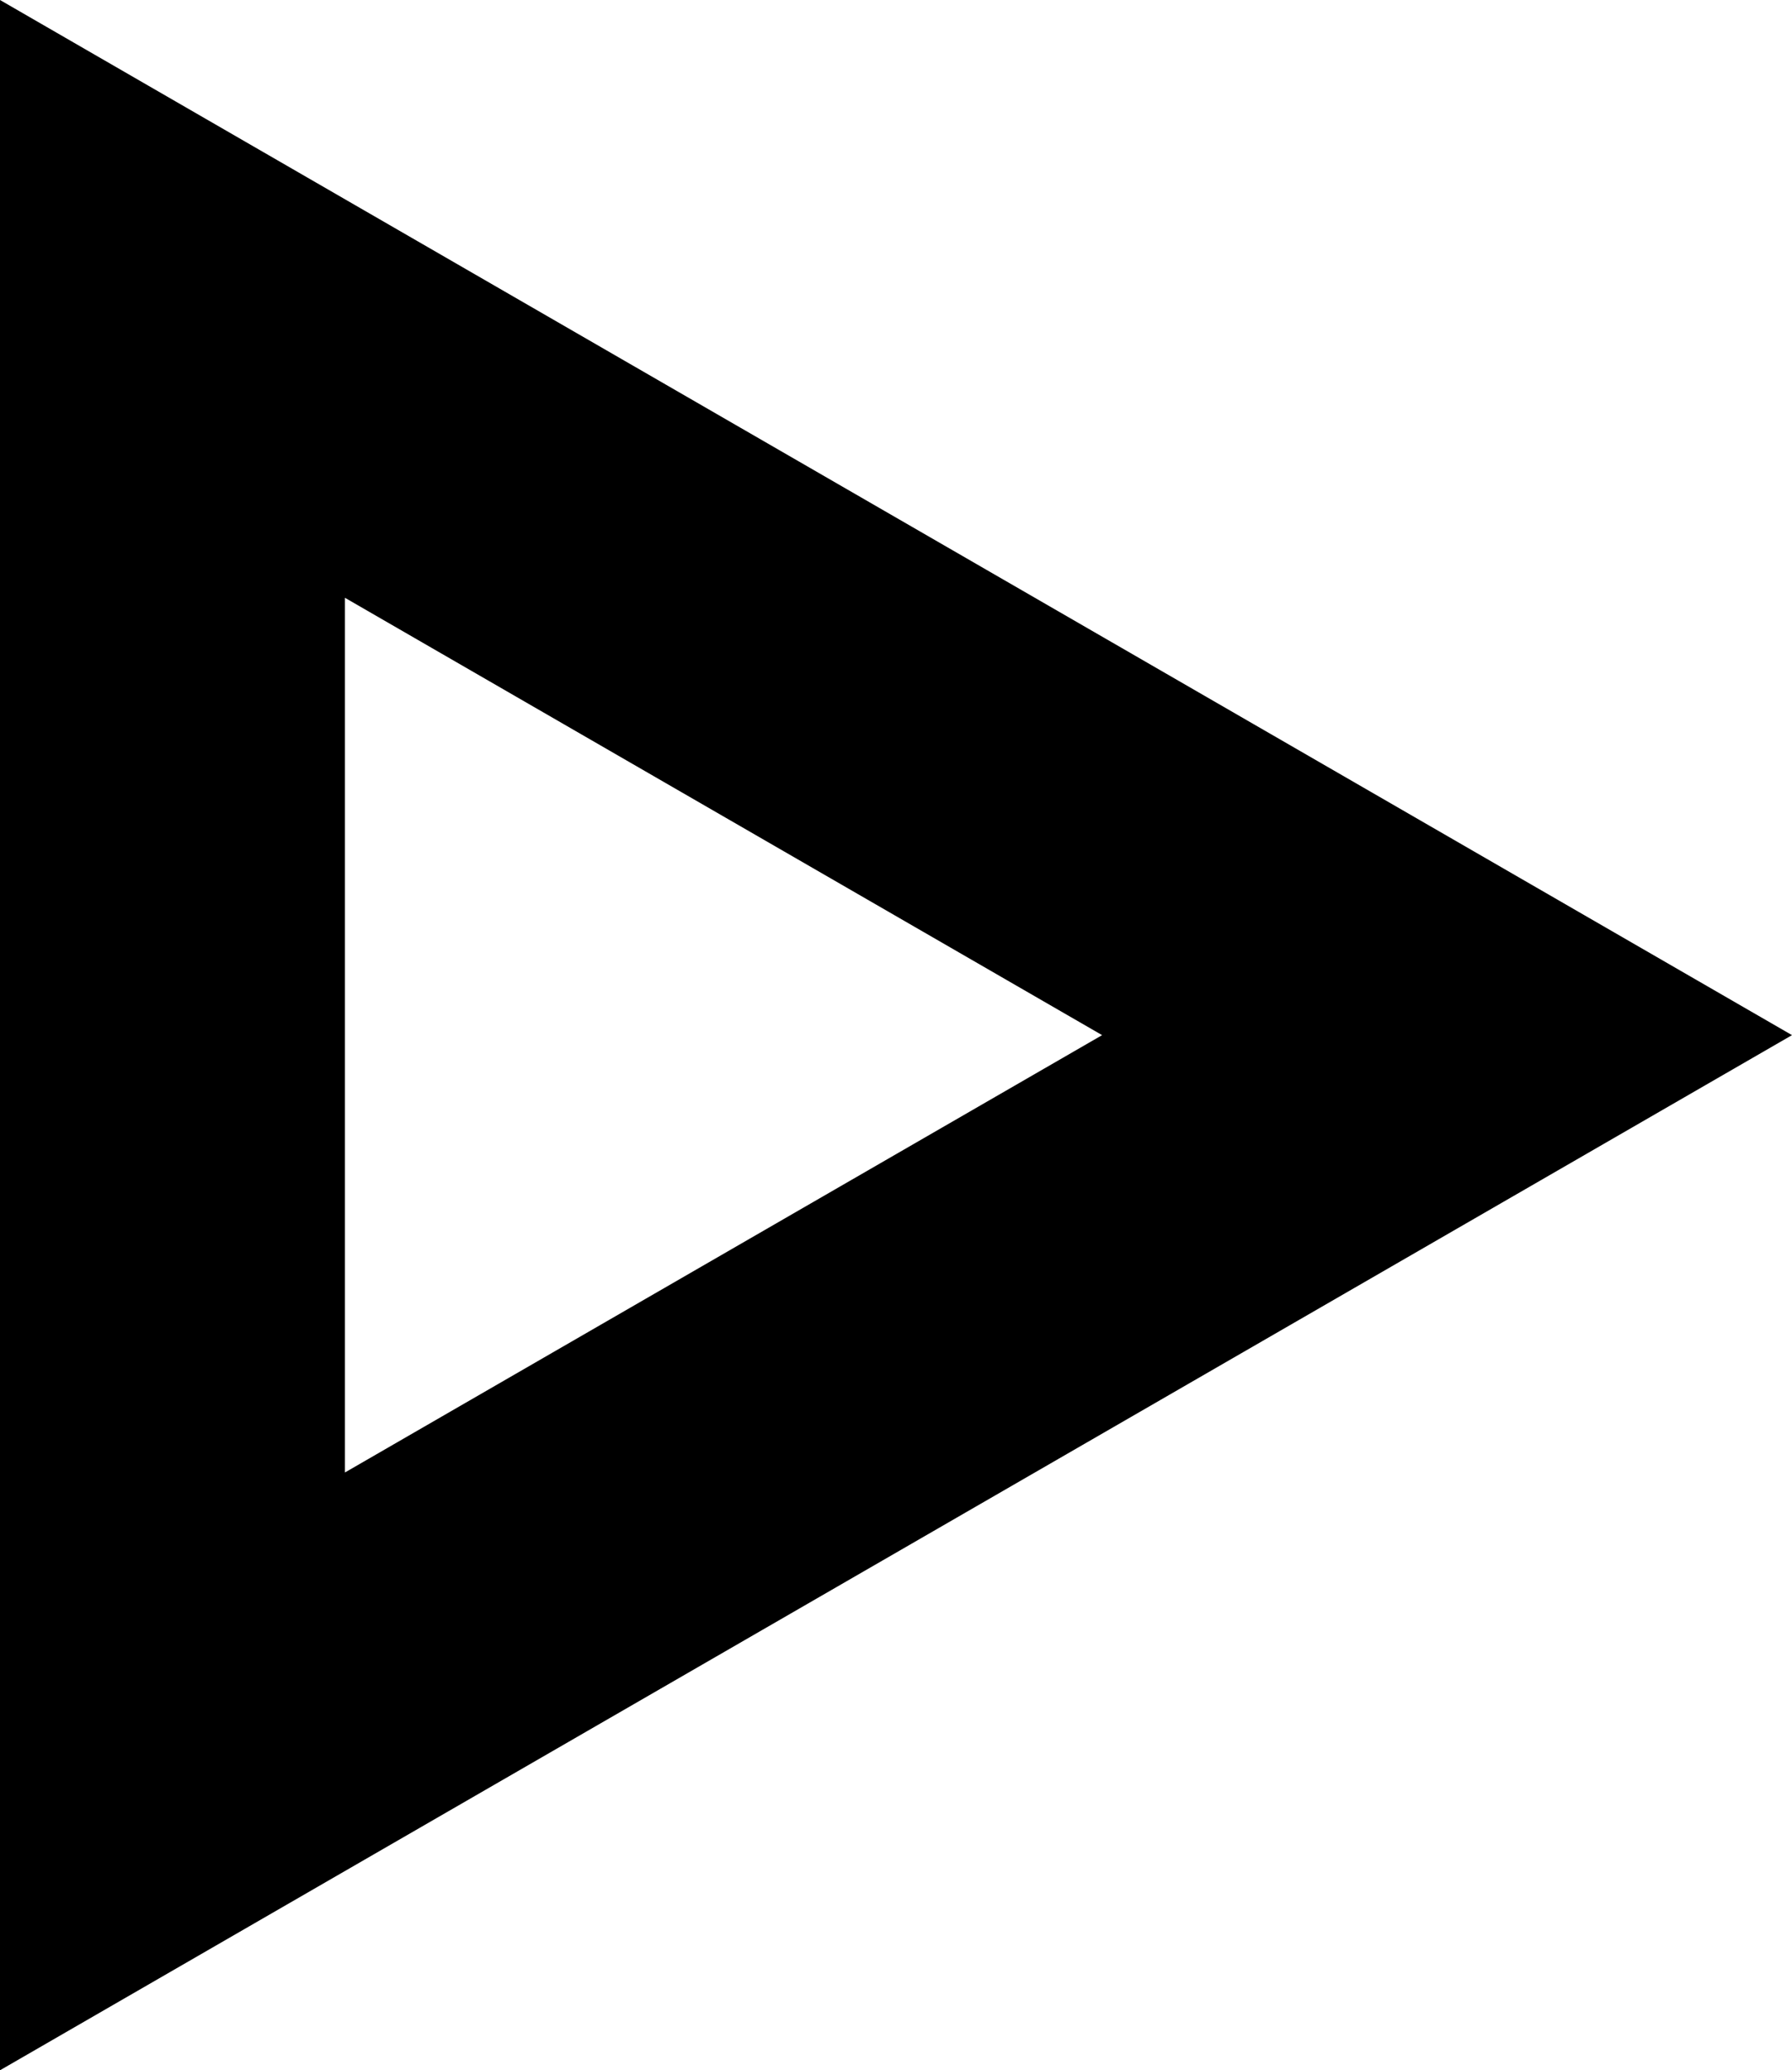 <?xml version="1.0" encoding="utf-8"?>
<!-- Generator: Adobe Illustrator 23.0.1, SVG Export Plug-In . SVG Version: 6.00 Build 0)  -->
<svg version="1.1" id="icon" xmlns="http://www.w3.org/2000/svg" xmlns:xlink="http://www.w3.org/1999/xlink" x="0px" y="0px"
	 viewBox="0 0 20.78 24" style="enable-background:new 0 0 20.78 24;" xml:space="preserve">
<path d="M4,6.93L12.78,12L4,17.07V6.93 M0,0v24l20.78-12L0,0L0,0z"/>
</svg>
